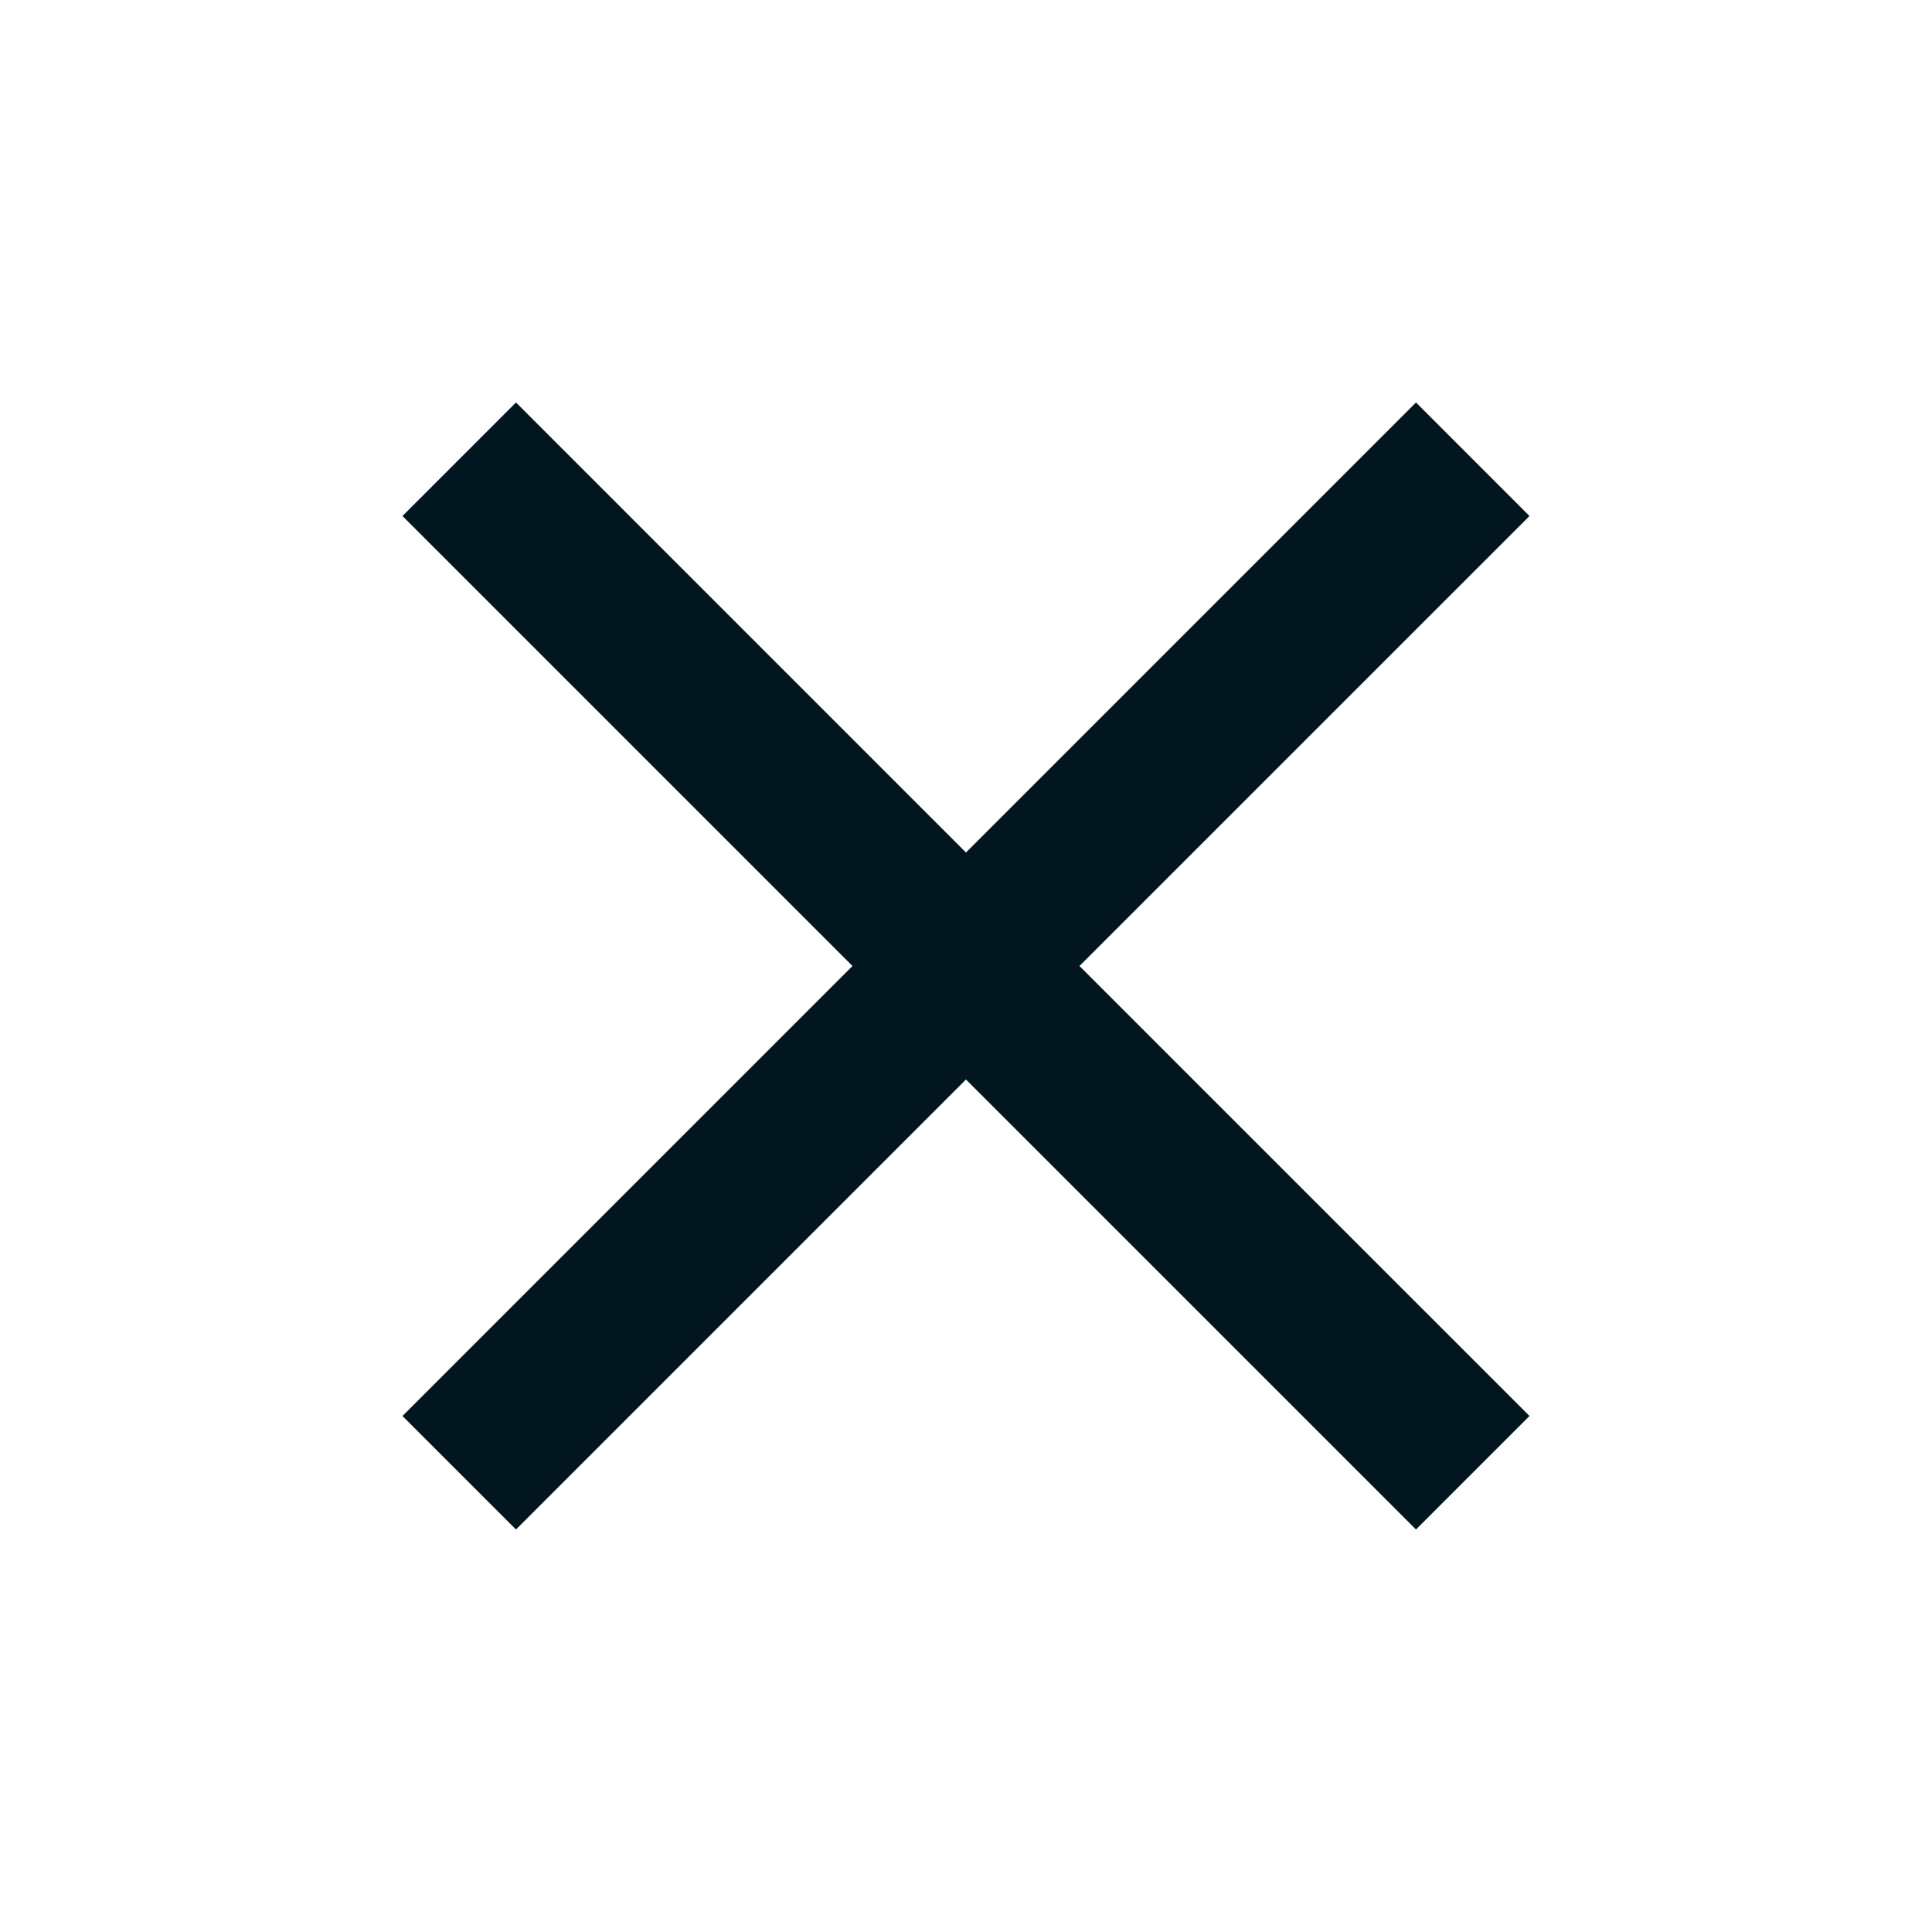 <svg width="56" height="56" viewBox="0 0 56 56" fill="none" xmlns="http://www.w3.org/2000/svg">
<path d="M41.043 11.666L27.999 24.71L14.956 11.666L11.666 14.957L24.709 28L11.666 41.043L14.956 44.333L27.999 31.29L41.043 44.333L44.333 41.043L31.289 28L44.333 14.957L41.043 11.666Z" fill="#01161E"/>
</svg>
